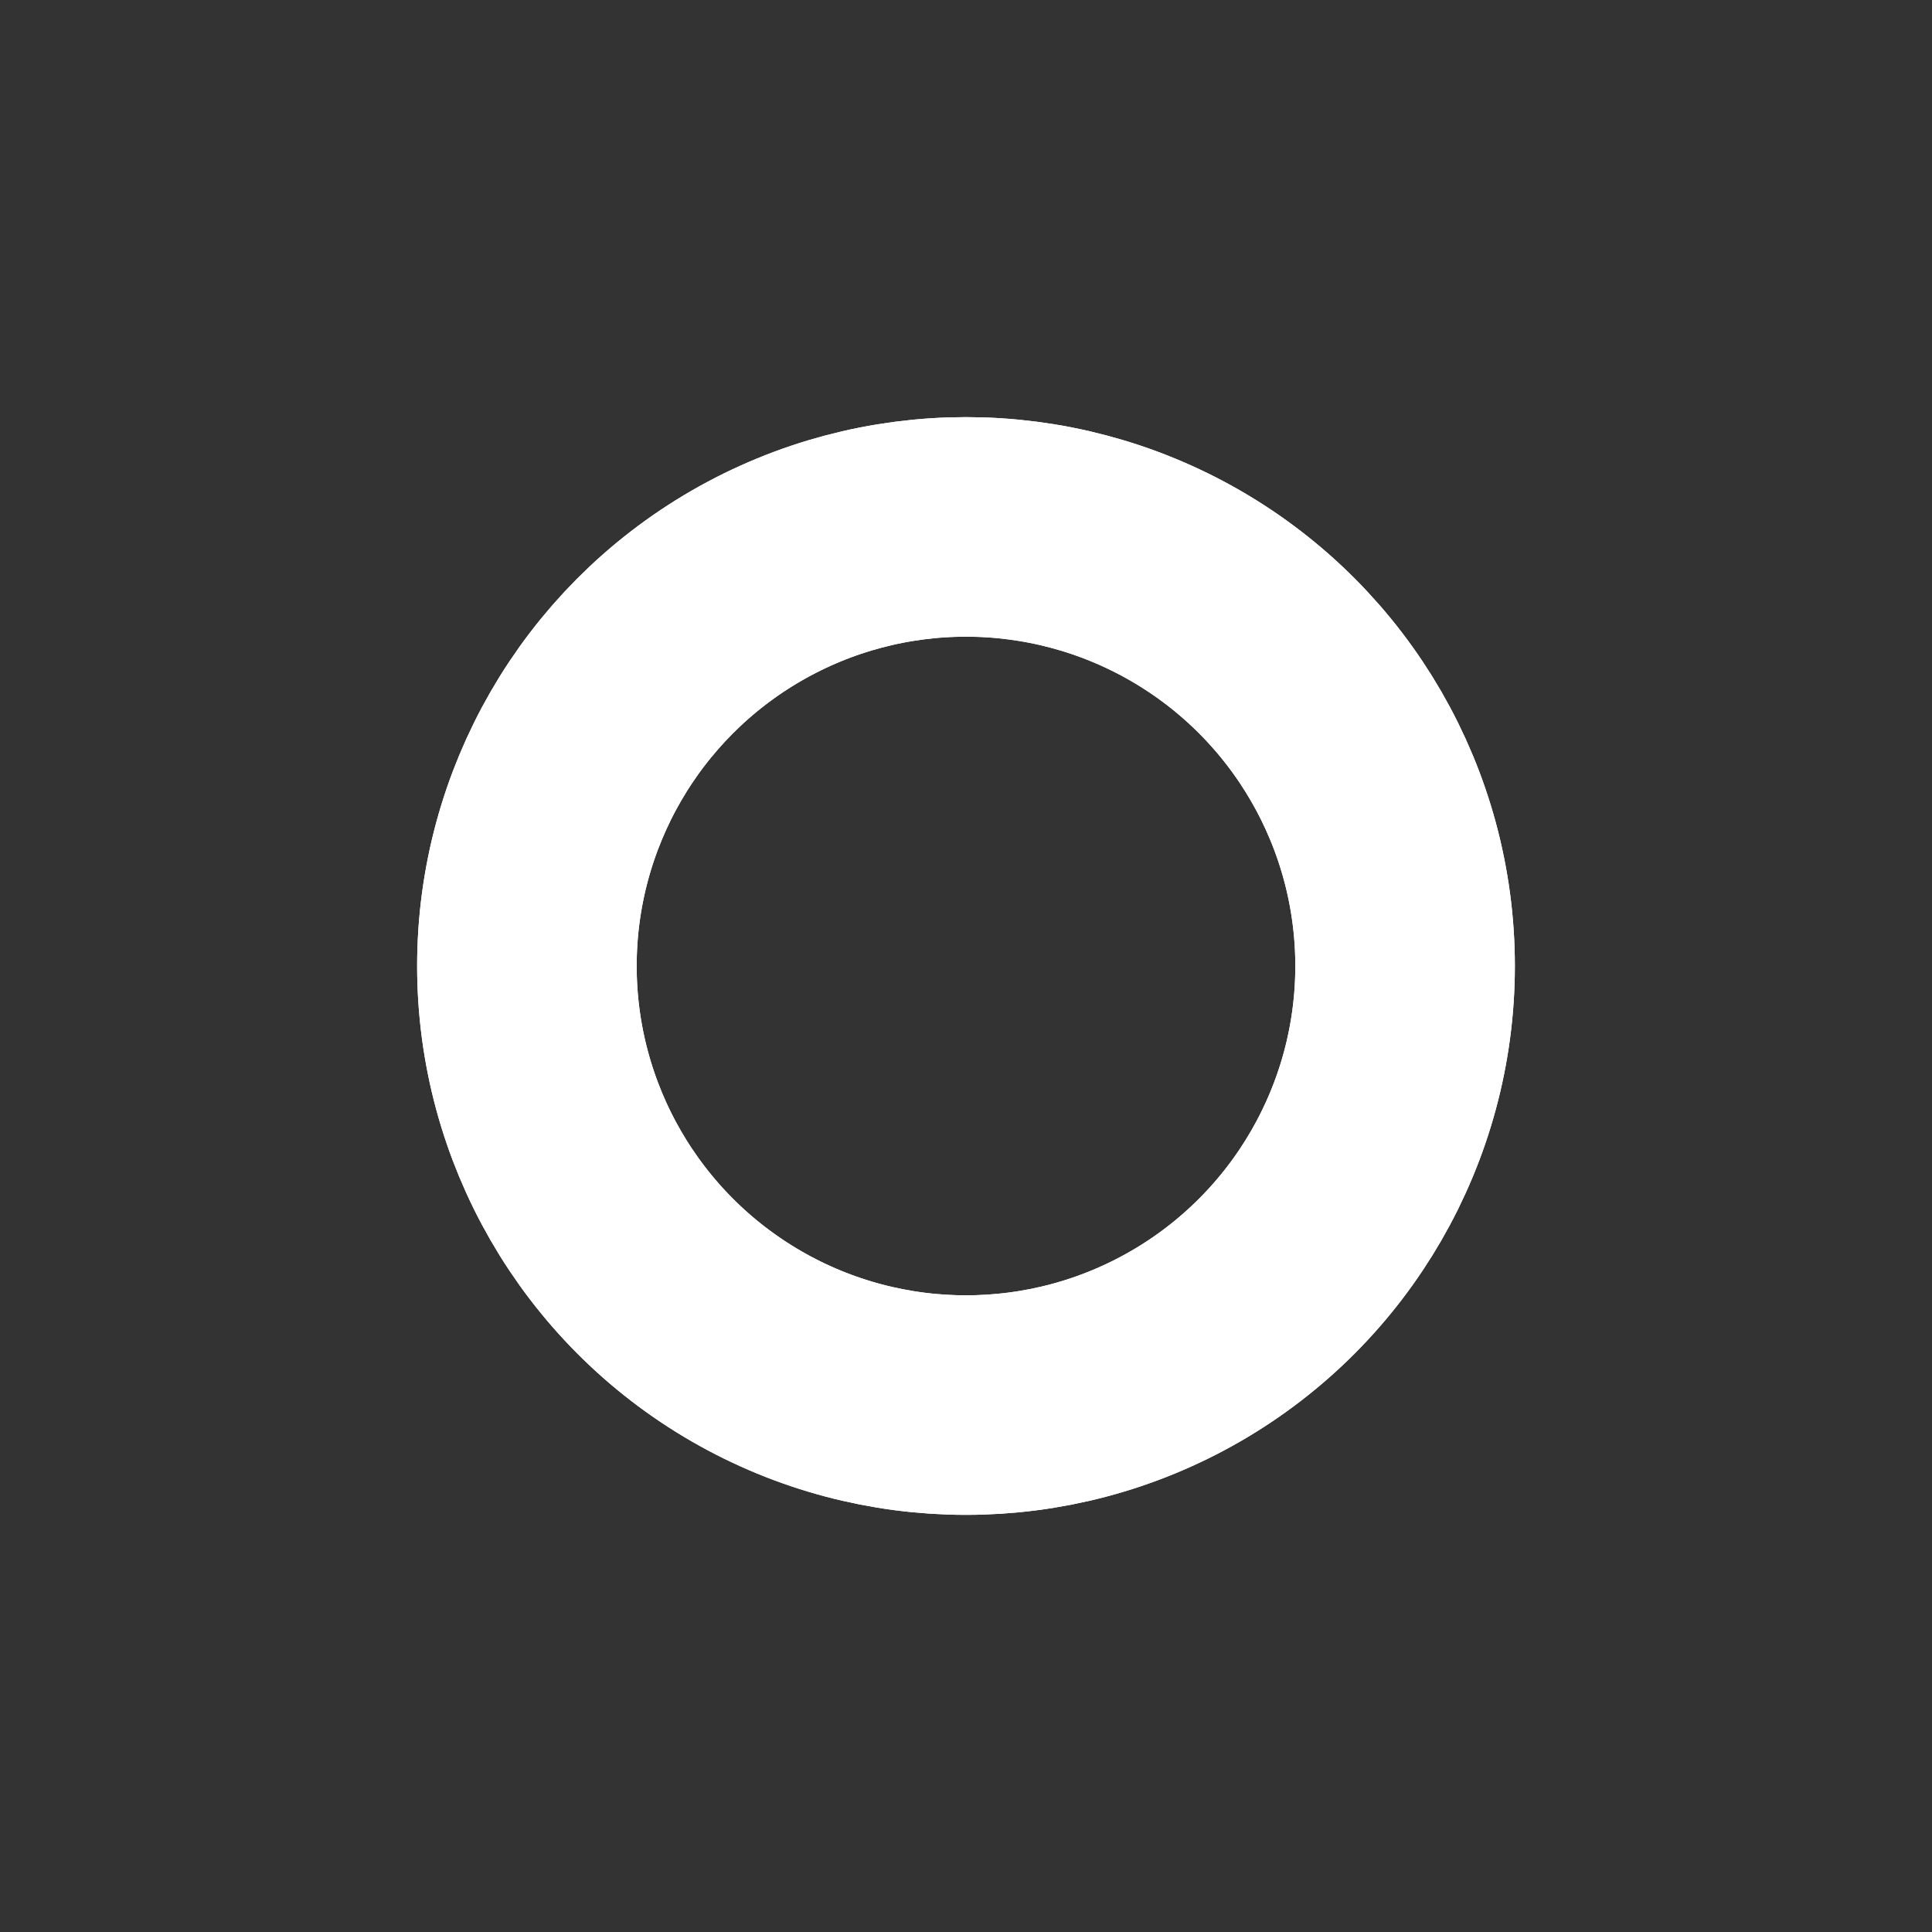 <!-- By Sam Herbert (@sherb), for everyone. More @ http://goo.gl/7AJzbL -->
<svg width="44" height="44" viewBox="0 0 44 44" xmlns="http://www.w3.org/2000/svg" stroke="#fff">
	<rect x="0" y="0" width="44" height="44" fill="#333333" stroke="none"/>
	<g fill="none" fill-rule="evenodd" stroke-width="5">
		
		<circle cx="22" cy="22" r="10">
			<animate attributeName="r"
			begin="0s" dur="1.8s"
			values="1; 20"
			calcMode="spline"
			keyTimes="0; 1"
			keySplines="0.165, 0.84, 0.44, 1"
			repeatCount="indefinite" />
			<animate attributeName="stroke-opacity"
			begin="0s" dur="1.8s"
			values="1; 0"
			calcMode="spline"
			keyTimes="0; 1"
			keySplines="0.3, 0.61, 0.355, 1"
			repeatCount="indefinite" />
		</circle>
		<circle cx="22" cy="22" r="10">
			<animate attributeName="r"
			begin="-0.9s" dur="1.8s"
			values="1; 20"
			calcMode="spline"
			keyTimes="0; 1"
			keySplines="0.165, 0.84, 0.44, 1"
			repeatCount="indefinite" />
			<animate attributeName="stroke-opacity"
			begin="-0.9s" dur="1.8s"
			values="1; 0"
			calcMode="spline"
			keyTimes="0; 1"
			keySplines="0.3, 0.61, 0.355, 1"
			repeatCount="indefinite" />
		</circle>
	</g>
</svg>
